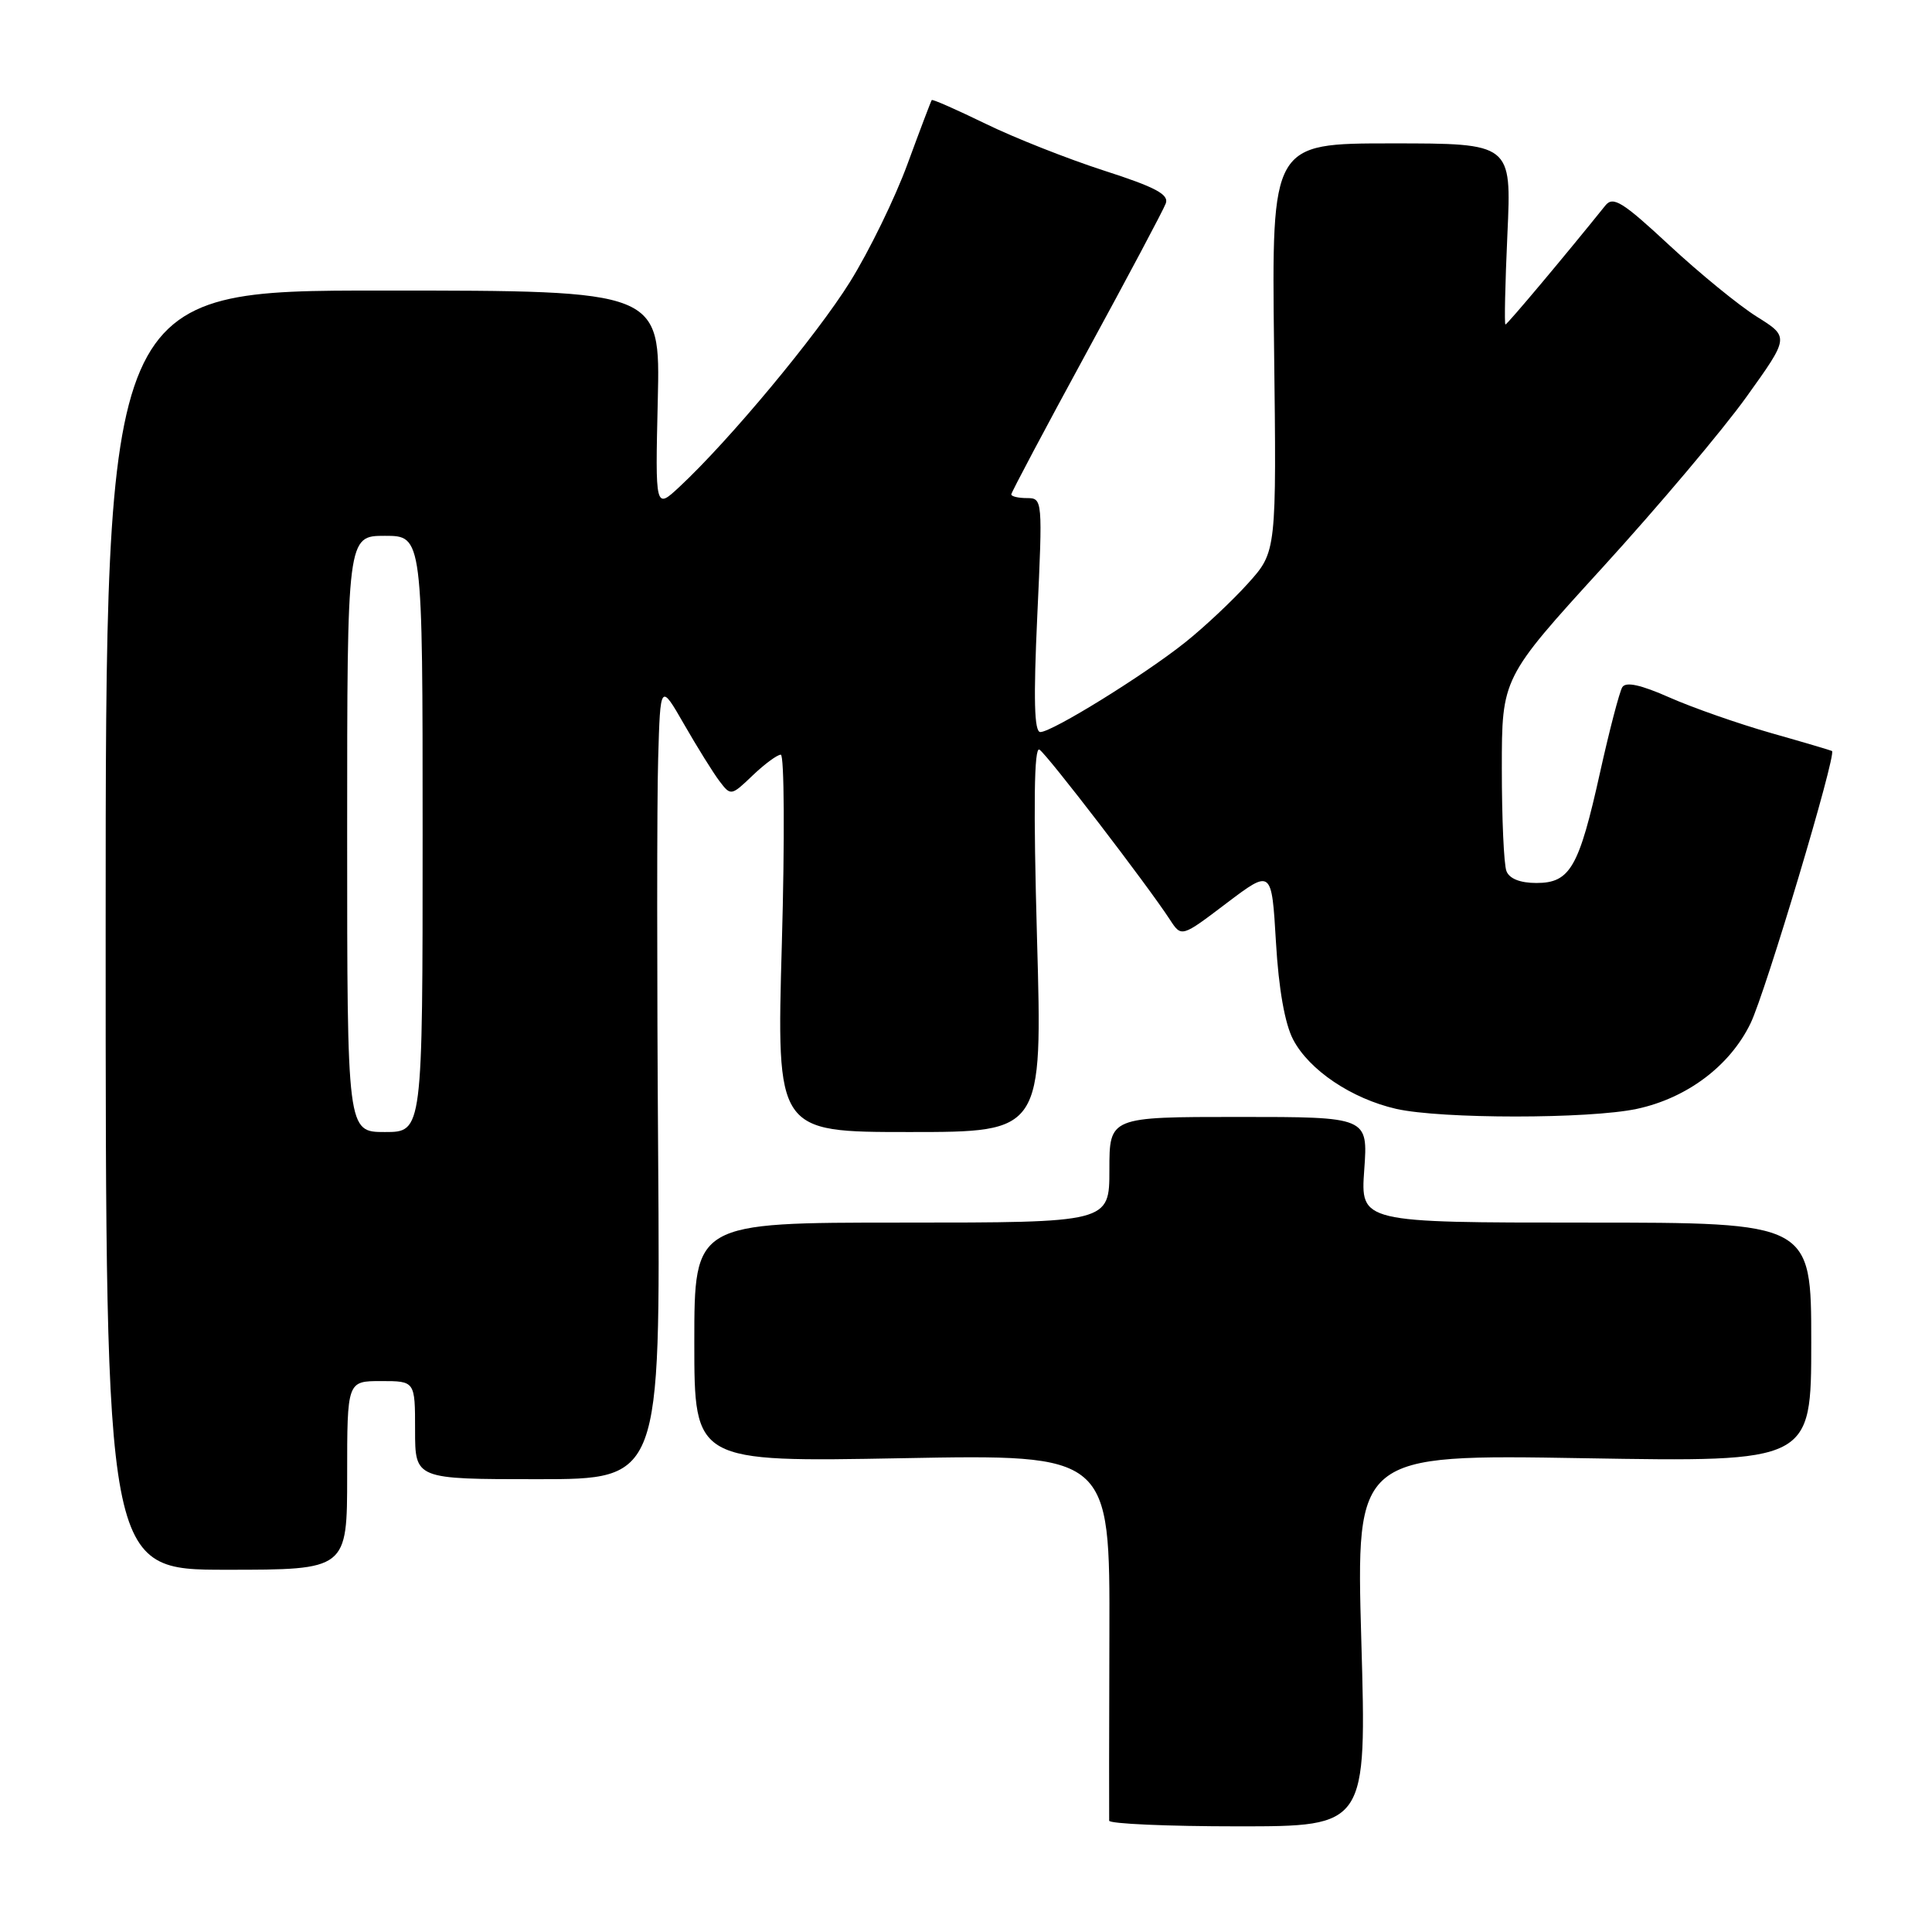 <?xml version="1.0" encoding="UTF-8" standalone="no"?>
<!DOCTYPE svg PUBLIC "-//W3C//DTD SVG 1.1//EN" "http://www.w3.org/Graphics/SVG/1.1/DTD/svg11.dtd" >
<svg xmlns="http://www.w3.org/2000/svg" xmlns:xlink="http://www.w3.org/1999/xlink" version="1.1" viewBox="0 0 256 256">
 <g >
 <path fill="currentColor"
d=" M 180.38 217.35 C 179.68 192.71 179.68 192.71 209.84 193.22 C 240.00 193.73 240.00 193.73 240.00 177.86 C 240.00 162.00 240.00 162.00 210.13 162.00 C 180.27 162.00 180.27 162.00 180.77 155.00 C 181.27 148.00 181.27 148.00 164.13 148.00 C 147.00 148.00 147.00 148.00 147.00 155.00 C 147.00 162.00 147.00 162.00 119.50 162.00 C 92.00 162.00 92.00 162.00 92.00 177.87 C 92.00 193.73 92.00 193.73 119.53 193.22 C 147.07 192.71 147.07 192.71 147.00 216.61 C 146.96 229.75 146.95 240.84 146.97 241.25 C 146.99 241.66 154.67 242.00 164.04 242.00 C 181.09 242.00 181.09 242.00 180.38 217.35 Z  M 46.00 195.50 C 46.00 183.00 46.00 183.00 50.50 183.00 C 55.00 183.00 55.00 183.00 55.00 189.50 C 55.00 196.00 55.00 196.00 71.25 196.00 C 87.50 196.00 87.50 196.00 87.21 153.25 C 87.04 129.74 87.04 106.00 87.21 100.50 C 87.50 90.50 87.50 90.50 90.66 96.00 C 92.40 99.03 94.50 102.40 95.33 103.50 C 96.83 105.48 96.89 105.47 99.73 102.75 C 101.31 101.24 102.99 100.00 103.46 100.00 C 103.92 100.00 103.99 111.25 103.60 125.00 C 102.89 150.00 102.89 150.00 120.51 150.00 C 138.13 150.00 138.13 150.00 137.41 124.35 C 136.92 106.72 137.02 98.89 137.73 99.33 C 138.75 99.96 152.04 117.28 155.02 121.86 C 156.55 124.21 156.55 124.21 162.52 119.68 C 168.50 115.16 168.50 115.16 169.07 124.83 C 169.43 131.04 170.25 135.66 171.35 137.75 C 173.47 141.80 179.10 145.58 185.00 146.93 C 190.94 148.28 210.59 148.28 216.90 146.93 C 223.55 145.50 229.23 141.23 231.96 135.59 C 233.94 131.50 243.39 99.92 242.75 99.51 C 242.61 99.43 238.98 98.35 234.67 97.13 C 230.36 95.90 224.32 93.79 221.24 92.43 C 217.40 90.73 215.43 90.30 214.96 91.06 C 214.59 91.67 213.26 96.74 212.02 102.33 C 209.22 114.96 208.05 117.00 203.58 117.00 C 201.43 117.00 199.99 116.43 199.61 115.42 C 199.27 114.55 199.00 108.44 199.00 101.84 C 199.00 89.83 199.00 89.83 212.37 75.17 C 219.73 67.10 228.30 56.94 231.42 52.58 C 237.10 44.66 237.10 44.66 232.80 41.97 C 230.43 40.49 225.22 36.23 221.21 32.51 C 214.98 26.72 213.74 25.95 212.71 27.24 C 207.54 33.68 199.72 43.00 199.48 43.00 C 199.32 43.00 199.44 37.60 199.74 31.00 C 200.29 19.00 200.29 19.00 184.40 19.00 C 168.50 19.00 168.50 19.00 168.82 46.05 C 169.15 73.10 169.15 73.10 165.37 77.30 C 163.29 79.61 159.54 83.13 157.04 85.12 C 151.60 89.46 139.41 97.00 137.85 97.00 C 137.04 97.00 136.93 92.67 137.45 81.50 C 138.16 66.22 138.14 66.00 136.09 66.00 C 134.94 66.00 134.00 65.78 134.00 65.51 C 134.00 65.25 138.48 56.81 143.95 46.76 C 149.42 36.72 154.16 27.81 154.47 26.96 C 154.92 25.77 153.11 24.80 146.27 22.60 C 141.45 21.04 134.38 18.25 130.58 16.39 C 126.77 14.54 123.57 13.12 123.46 13.26 C 123.36 13.39 121.91 17.21 120.25 21.73 C 118.59 26.26 115.16 33.29 112.63 37.35 C 108.19 44.47 96.67 58.32 90.04 64.50 C 86.82 67.50 86.82 67.50 87.16 53.00 C 87.50 38.50 87.50 38.50 50.75 38.50 C 14.00 38.49 14.00 38.49 14.00 123.25 C 14.00 208.00 14.00 208.00 30.00 208.00 C 46.00 208.00 46.00 208.00 46.00 195.50 Z  M 46.00 110.50 C 46.00 71.00 46.00 71.00 51.00 71.00 C 56.00 71.00 56.00 71.00 56.00 110.50 C 56.00 150.00 56.00 150.00 51.00 150.00 C 46.00 150.00 46.00 150.00 46.00 110.50 Z "/>
</g>
</svg>